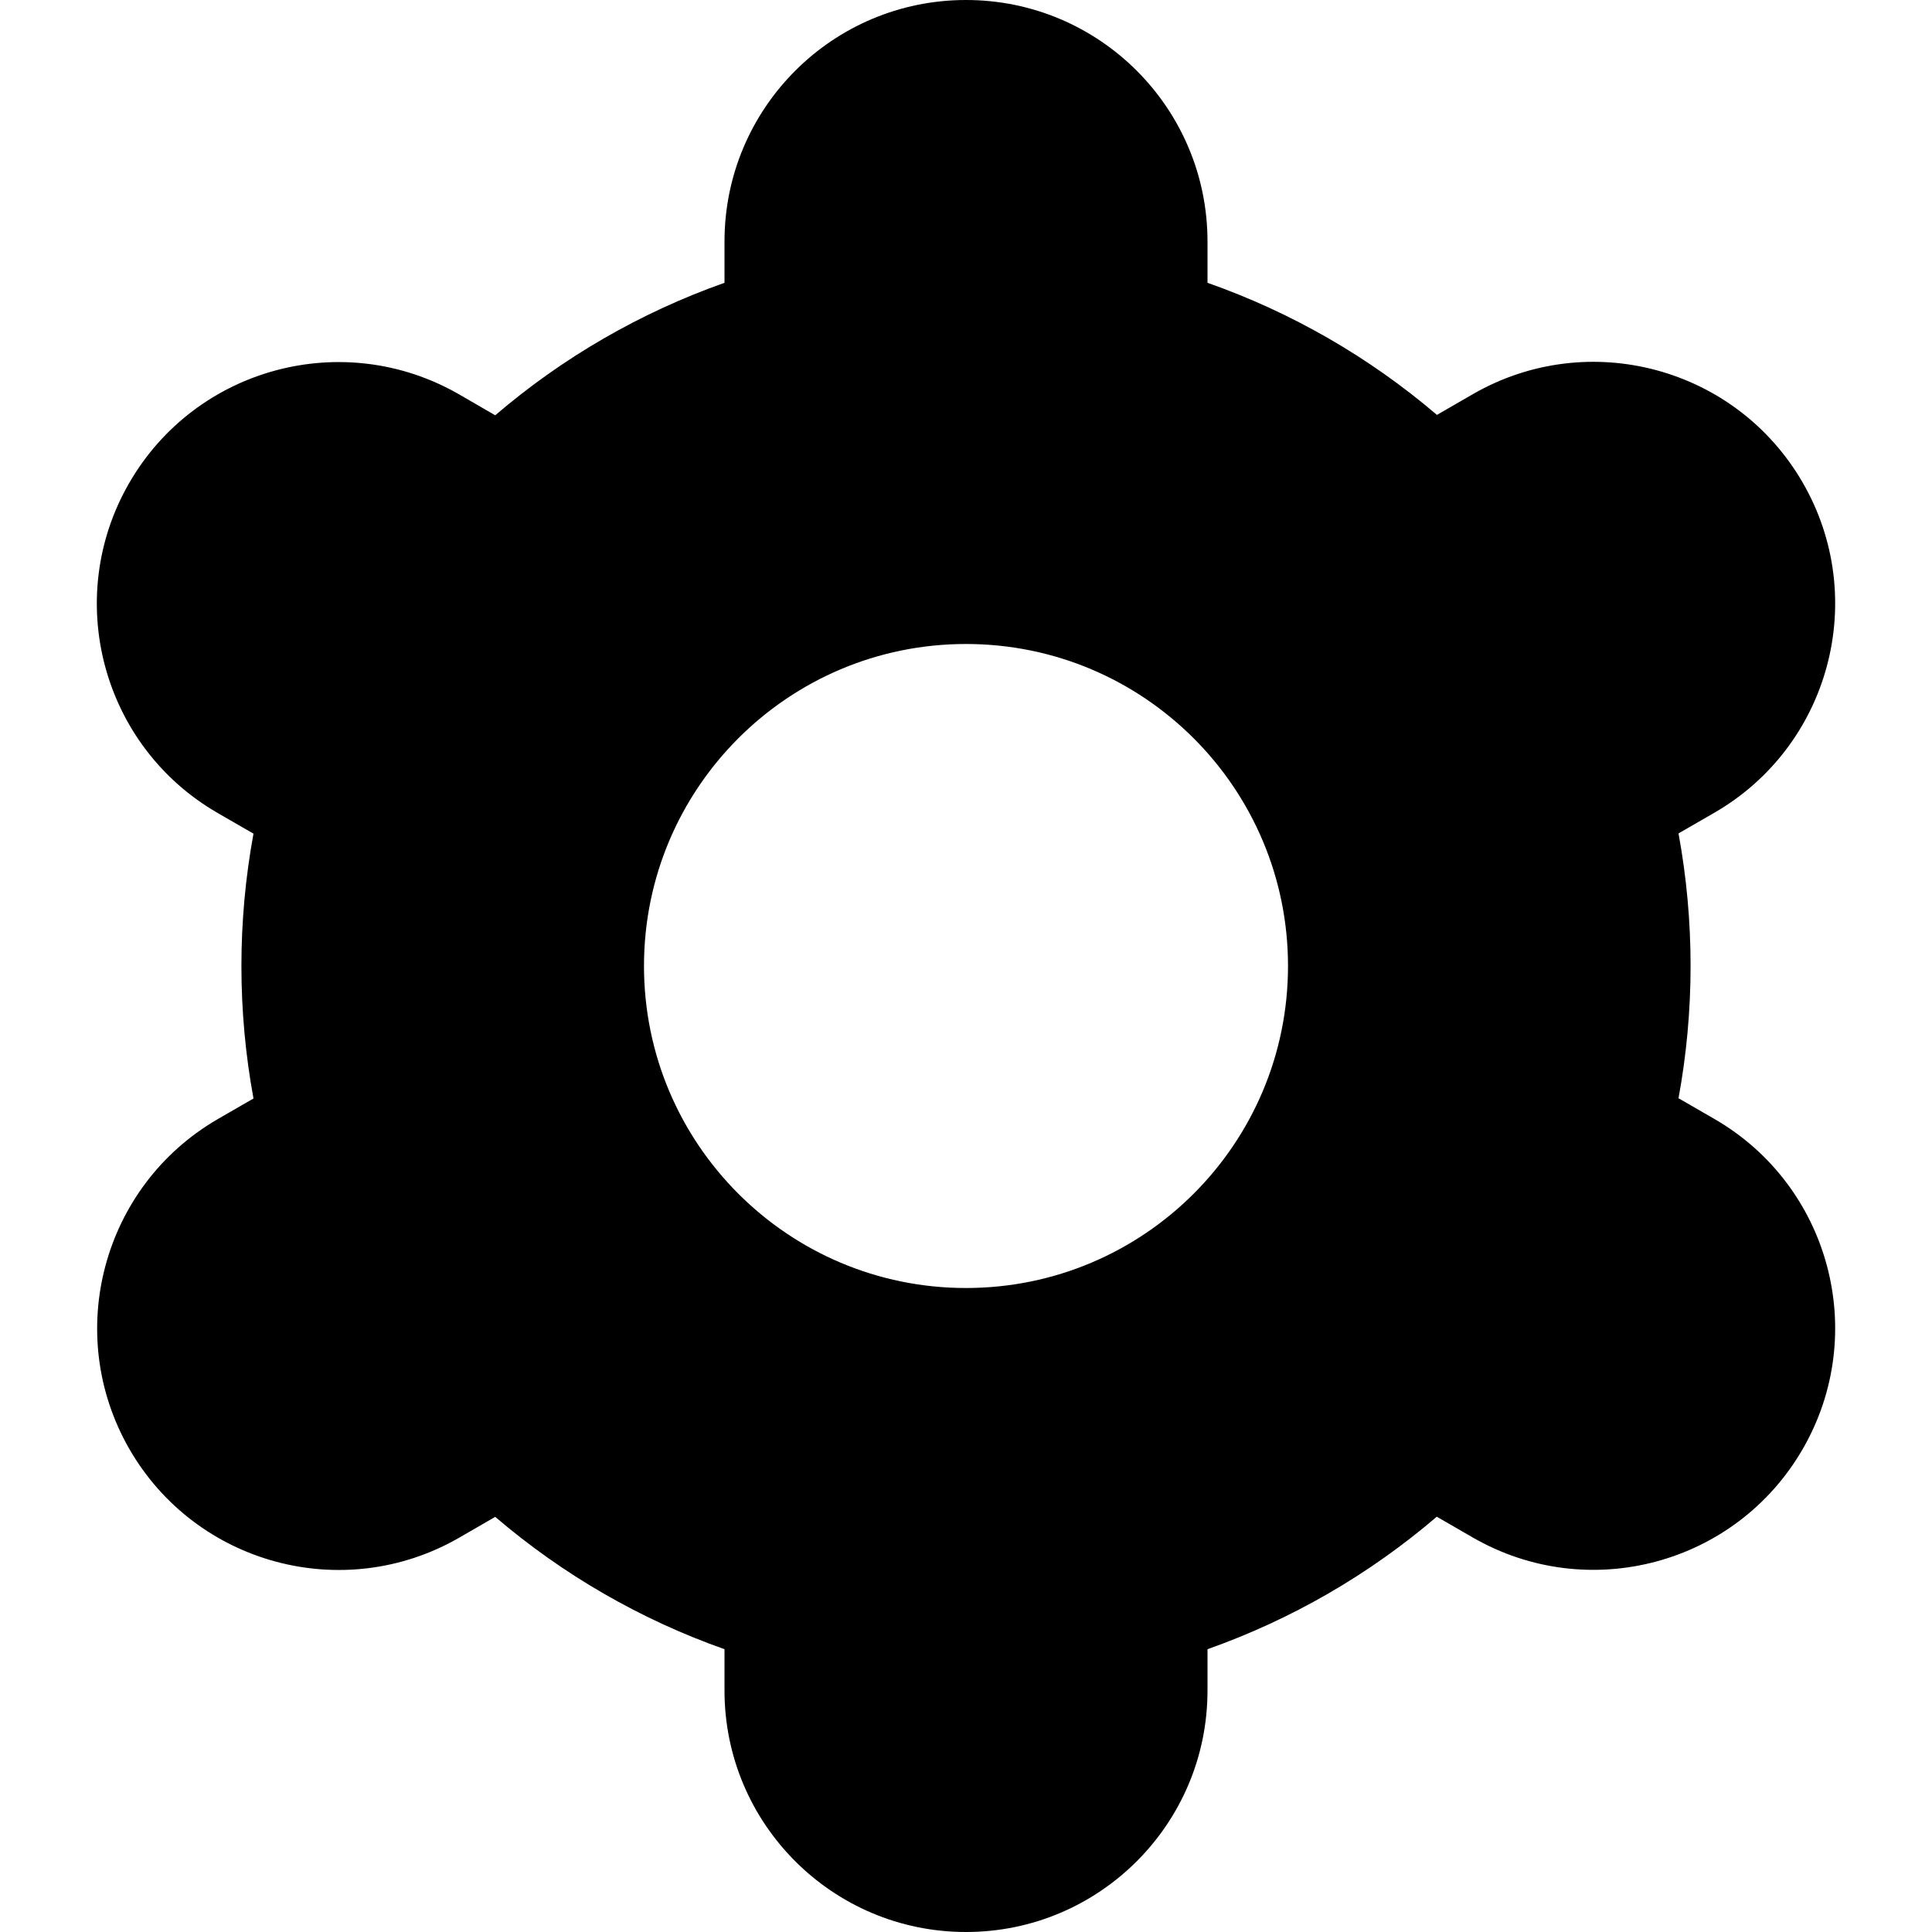 <svg width="64" height="64" viewBox="0 0 64 64" fill="none" xmlns="http://www.w3.org/2000/svg">
  <path d="M4.285 48C6.491 51.828 11.383 53.144 15.211 50.938C15.214 50.936 15.216 50.935 15.219 50.933L16.405 50.248C18.645 52.164 21.22 53.651 24 54.632V56C24 60.418 27.582 64 32 64C36.418 64 40 60.418 40 56V54.632C42.78 53.649 45.355 52.161 47.595 50.243L48.787 50.931C52.616 53.14 57.511 51.827 59.72 47.997C61.929 44.168 60.616 39.273 56.787 37.064L55.603 36.381C56.136 33.481 56.136 30.508 55.603 27.608L56.787 26.925C60.616 24.716 61.929 19.821 59.72 15.992C57.511 12.163 52.616 10.849 48.787 13.059L47.6 13.744C45.358 11.83 42.781 10.346 40 9.368V8C40 3.582 36.418 0 32 0C27.582 0 24 3.582 24 8V9.368C21.22 10.351 18.645 11.839 16.405 13.757L15.213 13.067C11.384 10.857 6.489 12.171 4.28 16C2.071 19.829 3.384 24.724 7.213 26.933L8.397 27.616C7.864 30.516 7.864 33.489 8.397 36.389L7.213 37.072C3.395 39.287 2.086 44.172 4.285 48ZM32 21.333C37.891 21.333 42.667 26.109 42.667 32C42.667 37.891 37.891 42.667 32 42.667C26.109 42.667 21.333 37.891 21.333 32C21.333 26.109 26.109 21.333 32 21.333Z" fill="currentColor" />
</svg>